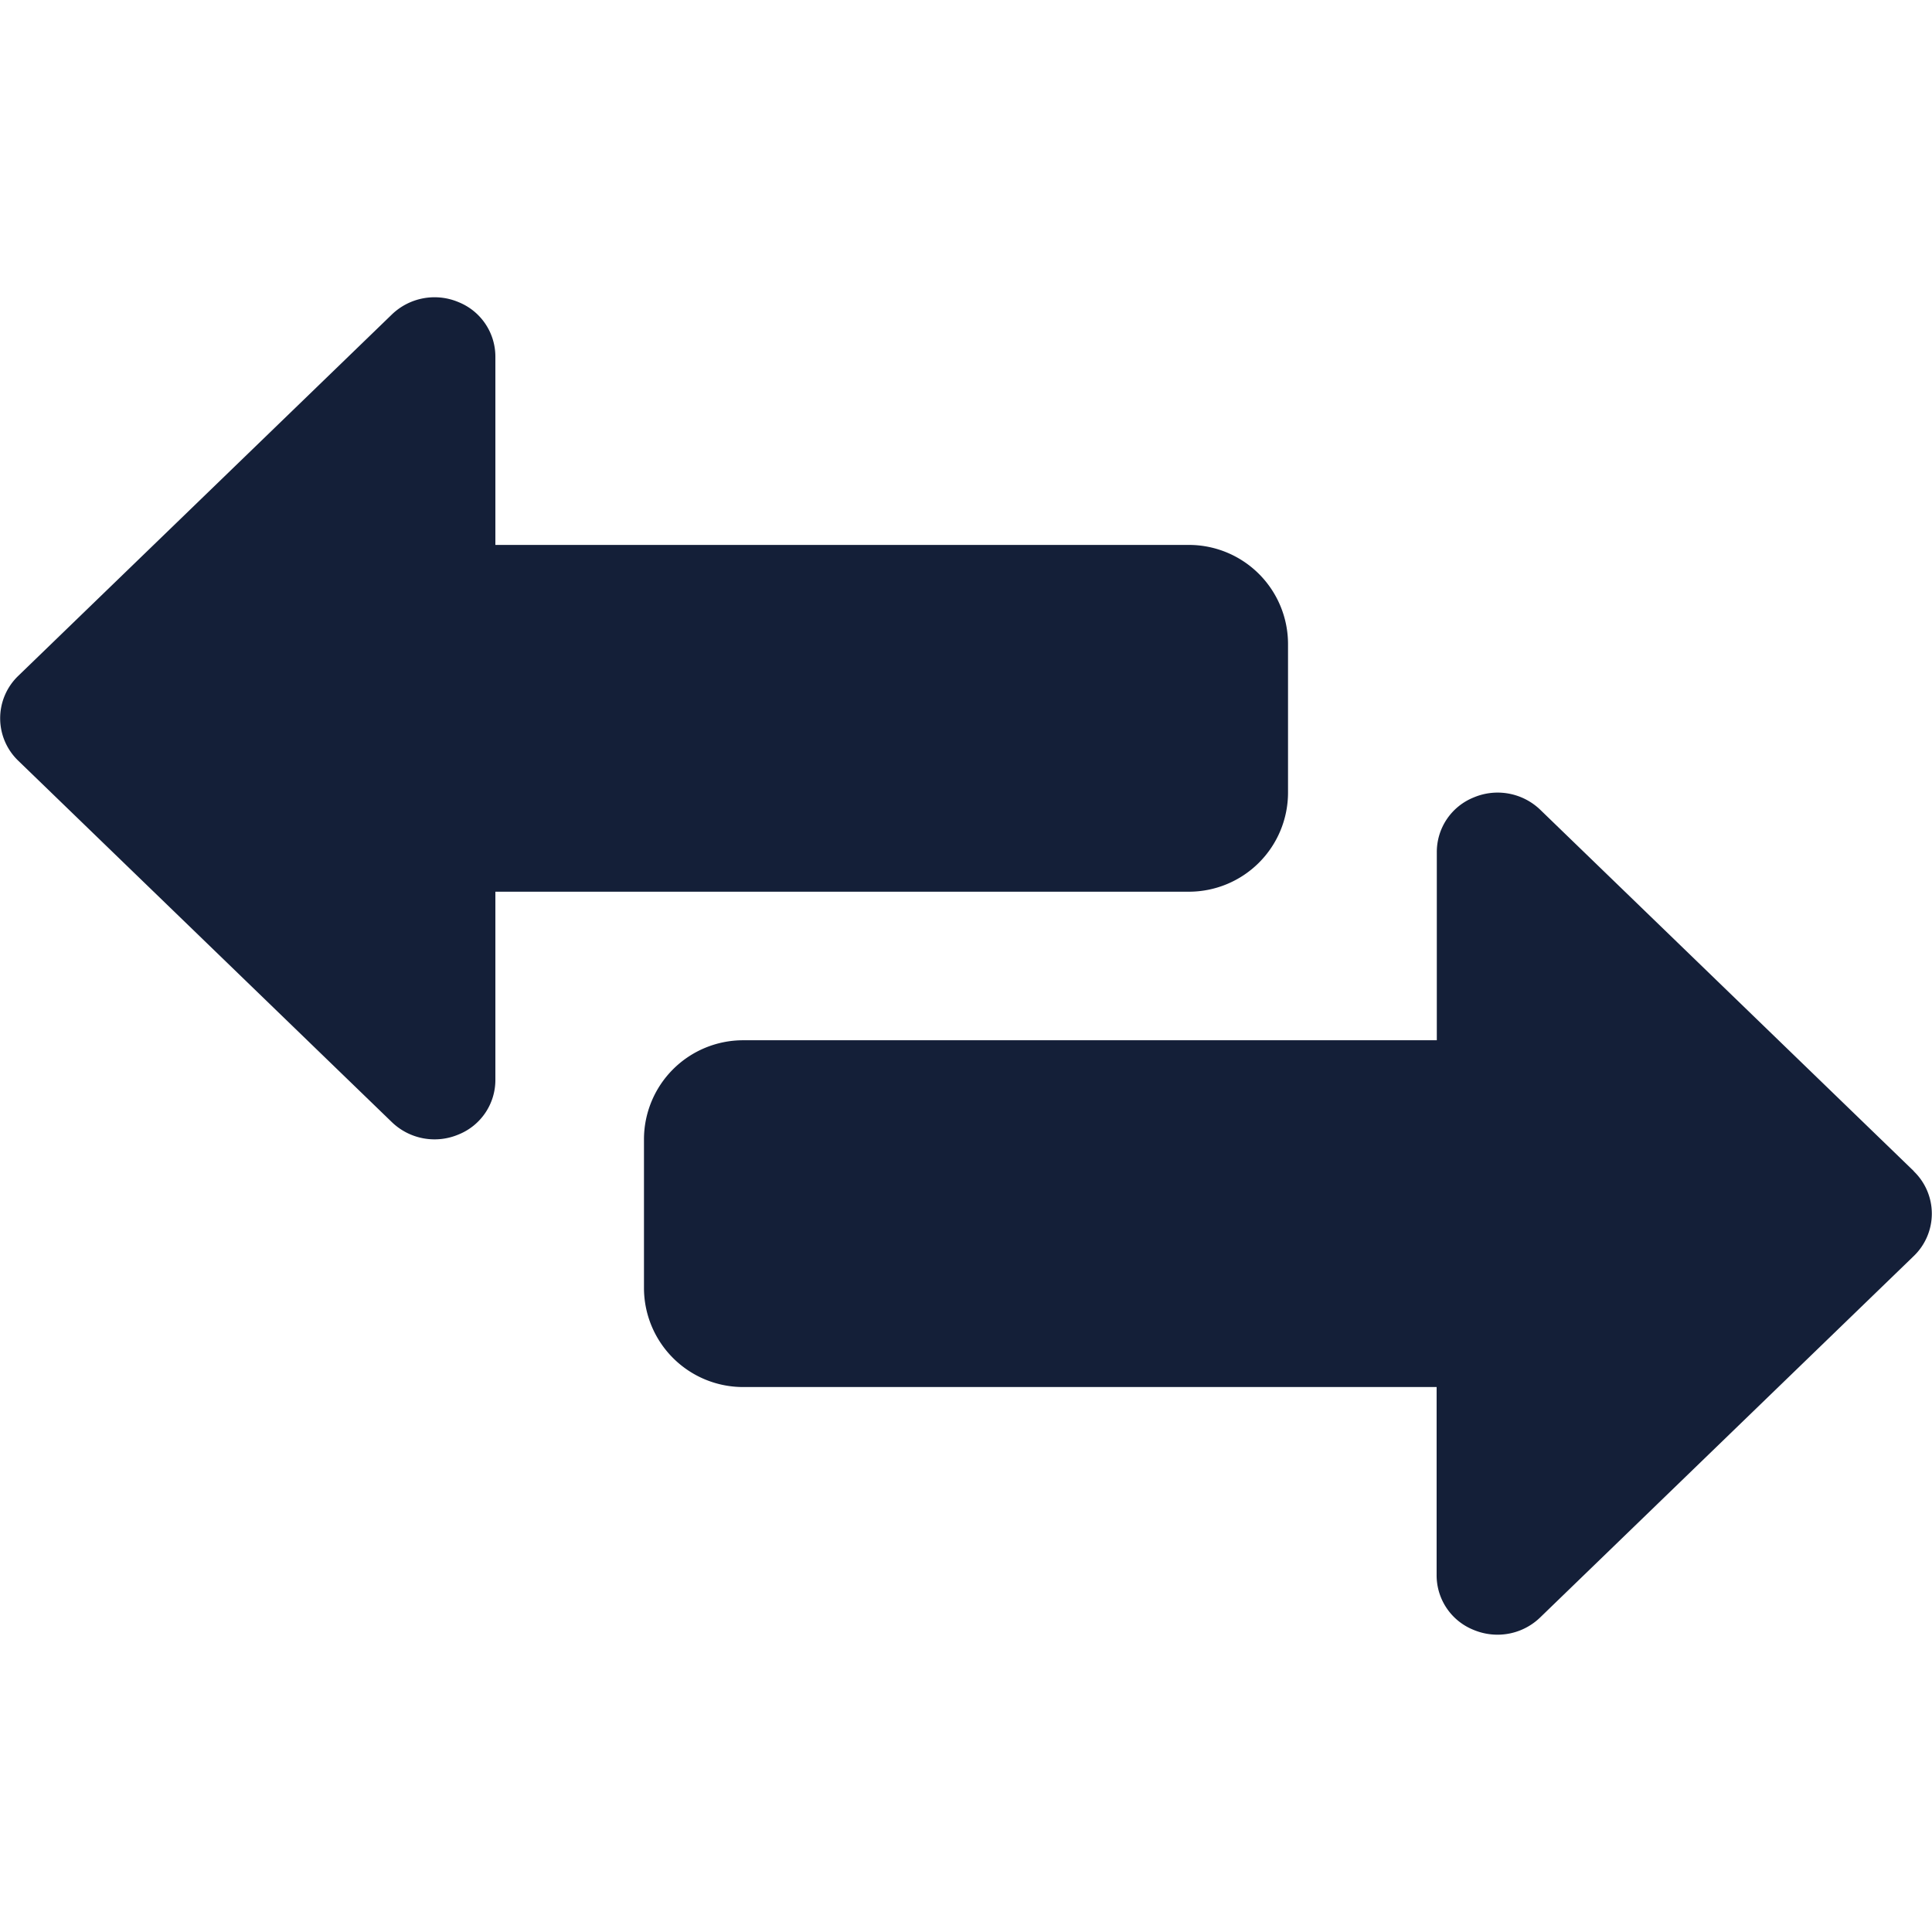<svg id="Layer_1" data-name="Layer 1" xmlns="http://www.w3.org/2000/svg" viewBox="0 0 512 512"><defs><style>.cls-1{fill:#141f38;}</style></defs><title>data-transfer-glyph</title><path class="cls-1" d="M103.85,297.38l-99-95.77a15.58,15.58,0,0,1,0-22.51l99-95.76a16.3,16.3,0,0,1,17.72-3.25,15.57,15.57,0,0,1,9.71,14.5v49.82H315.08a26.28,26.28,0,0,1,26.26,26.26v39.38a26.28,26.28,0,0,1-26.26,26.26H131.28v49.82a15.57,15.57,0,0,1-9.71,14.5,16.3,16.3,0,0,1-17.72-3.25Zm403.35,13-99-95.77a16.29,16.29,0,0,0-17.72-3.25,15.57,15.57,0,0,0-9.71,14.5v49.82H196.92a26.28,26.28,0,0,0-26.26,26.26v39.38a26.28,26.28,0,0,0,26.26,26.26H380.72v49.82a15.57,15.57,0,0,0,9.71,14.5,16.41,16.41,0,0,0,6.43,1.31,16.23,16.23,0,0,0,11.29-4.56l99-95.77a15.58,15.58,0,0,0,0-22.5Z"/></svg>